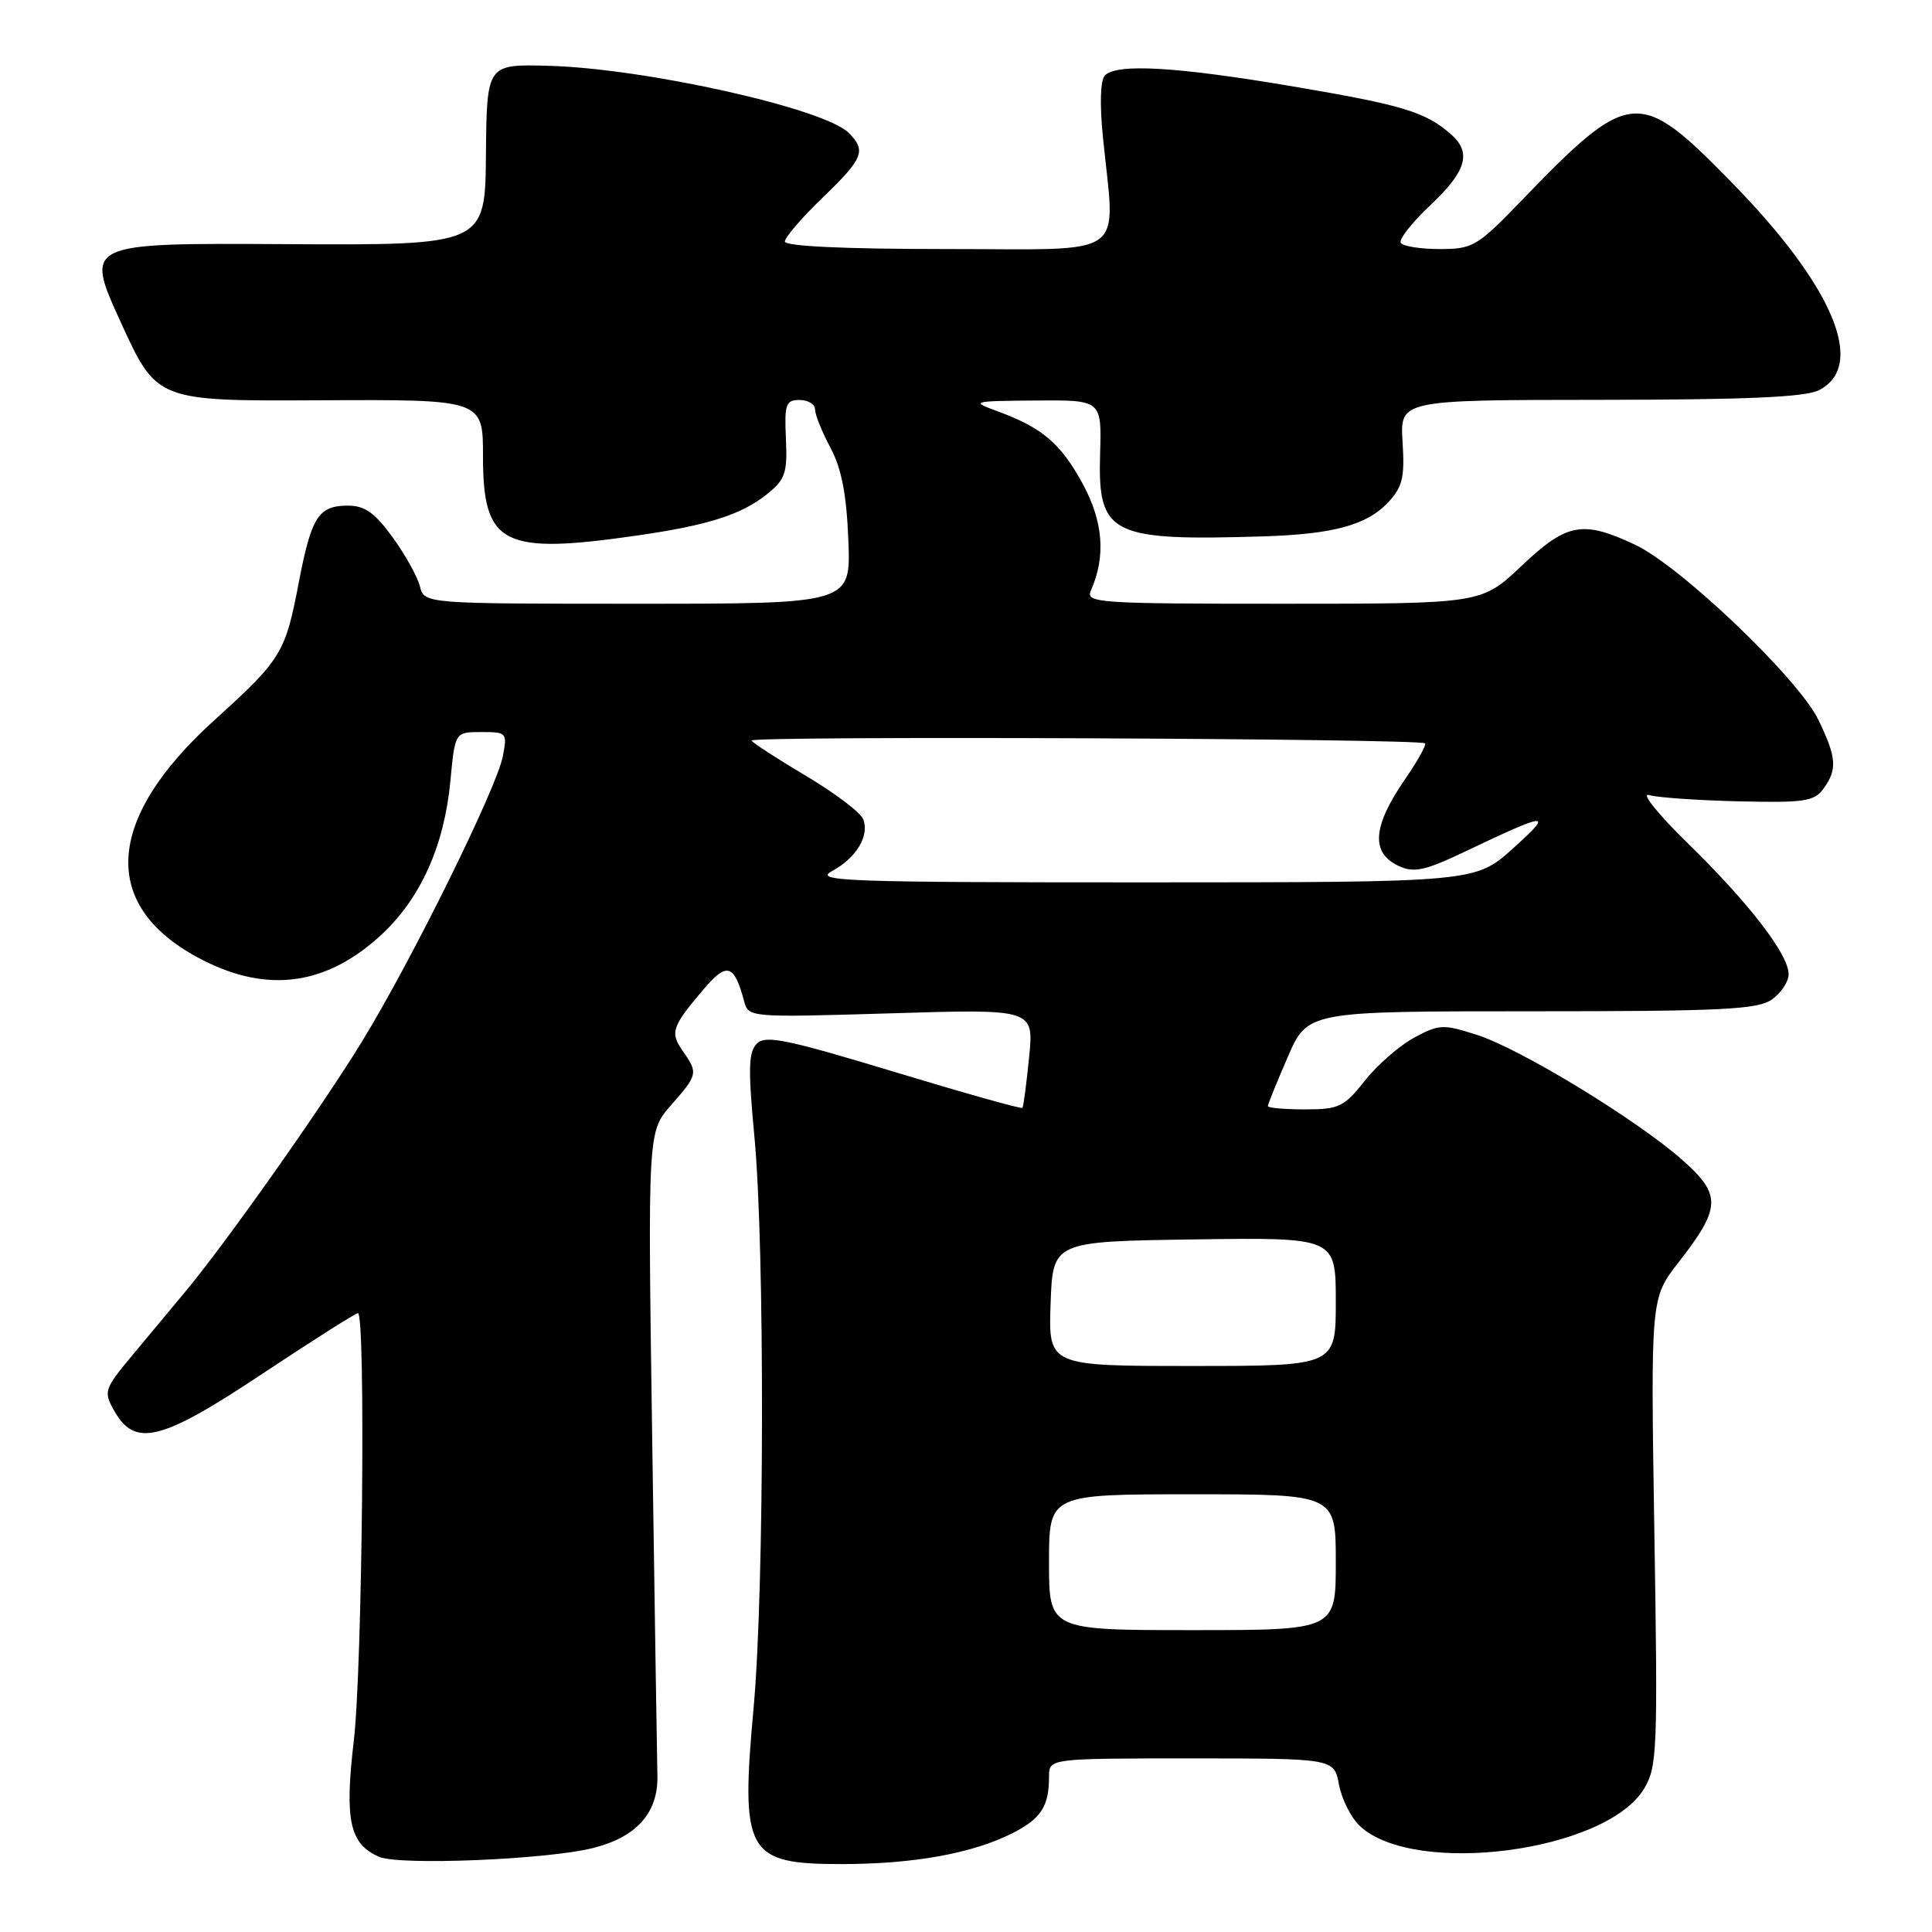 <?xml version="1.0" encoding="UTF-8" standalone="no"?>
<!DOCTYPE svg PUBLIC "-//W3C//DTD SVG 1.1//EN" "http://www.w3.org/Graphics/SVG/1.1/DTD/svg11.dtd" >
<svg xmlns="http://www.w3.org/2000/svg" xmlns:xlink="http://www.w3.org/1999/xlink" version="1.1" viewBox="0 0 256 256">
 <g >
 <path fill="currentColor"
d=" M 78.59 244.87 C 84.34 243.43 87.21 240.21 87.11 235.33 C 87.06 233.23 86.75 213.15 86.42 190.73 C 85.83 149.96 85.83 149.96 88.91 146.45 C 92.48 142.39 92.52 142.19 90.45 139.23 C 88.75 136.80 89.01 136.04 93.33 130.97 C 96.33 127.46 97.29 127.77 98.60 132.67 C 99.17 134.82 99.30 134.83 118.09 134.27 C 137.00 133.69 137.00 133.69 136.36 140.10 C 136.01 143.62 135.61 146.64 135.48 146.80 C 135.34 146.97 127.68 144.81 118.44 142.01 C 104.27 137.72 101.44 137.13 100.29 138.28 C 99.17 139.40 99.12 141.64 99.96 150.57 C 101.35 165.21 101.29 210.42 99.87 226.13 C 98.10 245.58 98.89 247.00 111.52 247.00 C 121.05 247.00 128.84 245.59 134.13 242.92 C 137.95 240.98 139.00 239.37 139.00 235.42 C 139.00 233.00 139.00 233.00 157.89 233.00 C 176.78 233.00 176.78 233.00 177.43 236.50 C 177.80 238.43 179.04 240.89 180.19 241.96 C 187.43 248.70 212.75 245.39 217.83 237.04 C 219.59 234.14 219.68 232.03 219.21 202.98 C 218.72 172.02 218.72 172.02 222.39 167.30 C 228.06 160.03 228.13 158.33 222.96 153.74 C 216.94 148.40 201.49 138.98 195.71 137.13 C 191.23 135.69 190.69 135.71 187.39 137.49 C 185.45 138.54 182.50 141.10 180.85 143.20 C 178.09 146.68 177.41 147.00 172.92 147.00 C 170.21 147.00 168.00 146.80 168.00 146.57 C 168.00 146.33 169.18 143.40 170.63 140.07 C 173.26 134.00 173.26 134.00 202.91 134.00 C 228.12 134.00 232.89 133.77 234.78 132.44 C 236.00 131.59 237.00 130.08 237.00 129.09 C 237.00 126.47 231.79 119.70 223.64 111.74 C 219.71 107.90 217.40 105.03 218.50 105.35 C 219.60 105.68 224.94 106.05 230.36 106.18 C 239.06 106.39 240.39 106.19 241.61 104.52 C 243.48 101.96 243.37 100.39 240.94 95.37 C 238.30 89.92 222.69 75.01 216.64 72.17 C 209.69 68.91 207.63 69.29 201.59 75.00 C 196.31 80.00 196.31 80.00 170.05 80.00 C 145.41 80.00 143.83 79.89 144.55 78.25 C 146.55 73.72 146.19 69.12 143.45 64.08 C 140.54 58.75 138.11 56.67 132.16 54.49 C 128.60 53.18 128.74 53.14 137.24 53.07 C 145.98 53.00 145.98 53.00 145.77 60.11 C 145.45 70.88 147.08 71.70 167.50 71.07 C 176.66 70.78 181.12 69.57 183.91 66.59 C 185.84 64.54 186.14 63.30 185.85 58.58 C 185.50 53.00 185.50 53.00 212.00 52.98 C 231.28 52.97 239.18 52.63 241.00 51.71 C 247.35 48.52 242.98 38.02 229.58 24.30 C 217.12 11.53 216.03 11.63 201.44 26.75 C 195.74 32.65 195.14 33.00 190.76 33.00 C 188.21 33.00 185.89 32.63 185.61 32.18 C 185.33 31.73 187.10 29.47 189.55 27.17 C 194.32 22.68 195.03 20.21 192.25 17.78 C 188.85 14.82 185.88 13.92 171.43 11.47 C 155.92 8.84 148.02 8.38 146.41 9.99 C 145.80 10.60 145.70 13.77 146.15 18.24 C 147.78 34.50 149.88 33.00 125.50 33.00 C 111.88 33.00 104.00 32.63 104.00 32.00 C 104.00 31.45 106.25 28.84 109.00 26.19 C 114.41 20.98 114.82 19.96 112.45 17.60 C 109.21 14.36 85.46 9.06 72.68 8.72 C 64.50 8.50 64.50 8.50 64.39 20.50 C 64.28 32.50 64.28 32.50 37.74 32.35 C 11.21 32.20 11.21 32.20 15.99 42.67 C 20.77 53.15 20.77 53.15 42.39 53.04 C 64.00 52.93 64.00 52.93 64.00 60.47 C 64.00 72.22 66.58 73.54 84.48 70.95 C 93.79 69.61 98.22 68.20 101.58 65.52 C 104.06 63.54 104.34 62.72 104.14 58.15 C 103.93 53.55 104.12 53.00 105.95 53.00 C 107.08 53.00 108.00 53.57 108.00 54.26 C 108.00 54.96 108.92 57.24 110.04 59.33 C 111.51 62.08 112.17 65.49 112.41 71.57 C 112.75 80.00 112.75 80.00 84.48 80.00 C 56.22 80.00 56.22 80.00 55.64 77.69 C 55.32 76.42 53.69 73.49 52.02 71.19 C 49.67 67.95 48.34 67.00 46.12 67.00 C 42.19 67.00 41.26 68.46 39.58 77.24 C 37.80 86.55 37.30 87.37 28.38 95.45 C 13.73 108.72 13.20 120.29 26.93 127.25 C 35.57 131.63 43.30 130.53 50.49 123.90 C 55.72 119.08 58.88 112.06 59.68 103.47 C 60.29 97.00 60.29 97.00 63.77 97.00 C 67.16 97.00 67.23 97.08 66.62 100.25 C 65.79 104.48 54.60 127.16 48.01 137.94 C 42.69 146.64 29.95 164.69 24.55 171.16 C 22.87 173.18 19.73 176.95 17.57 179.54 C 13.82 184.04 13.70 184.38 15.10 186.88 C 17.87 191.83 21.27 191.00 34.74 182.05 C 41.41 177.62 47.12 174.00 47.43 174.00 C 48.47 174.00 48.02 221.02 46.88 230.67 C 45.64 241.20 46.32 244.34 50.24 246.04 C 52.94 247.21 72.50 246.41 78.59 244.87 Z  M 139.00 207.00 C 139.00 198.00 139.00 198.00 158.00 198.00 C 177.00 198.00 177.00 198.00 177.00 207.00 C 177.00 216.00 177.00 216.00 158.00 216.00 C 139.00 216.00 139.00 216.00 139.00 207.00 Z  M 139.21 172.75 C 139.50 164.50 139.50 164.50 158.25 164.23 C 177.00 163.96 177.00 163.96 177.00 172.48 C 177.00 181.00 177.00 181.00 157.96 181.00 C 138.92 181.00 138.92 181.00 139.21 172.75 Z  M 110.22 115.44 C 113.47 113.68 115.23 110.76 114.38 108.55 C 114.04 107.67 110.66 105.11 106.87 102.85 C 103.07 100.60 99.79 98.47 99.58 98.13 C 99.18 97.48 188.18 97.85 188.83 98.50 C 189.03 98.70 187.84 100.83 186.19 103.23 C 181.84 109.54 181.60 113.04 185.39 114.77 C 187.38 115.68 188.86 115.35 194.14 112.83 C 205.25 107.54 205.95 107.49 200.50 112.40 C 195.50 116.91 195.50 116.91 151.50 116.92 C 112.11 116.92 107.79 116.76 110.22 115.44 Z "/>
</g>
</svg>